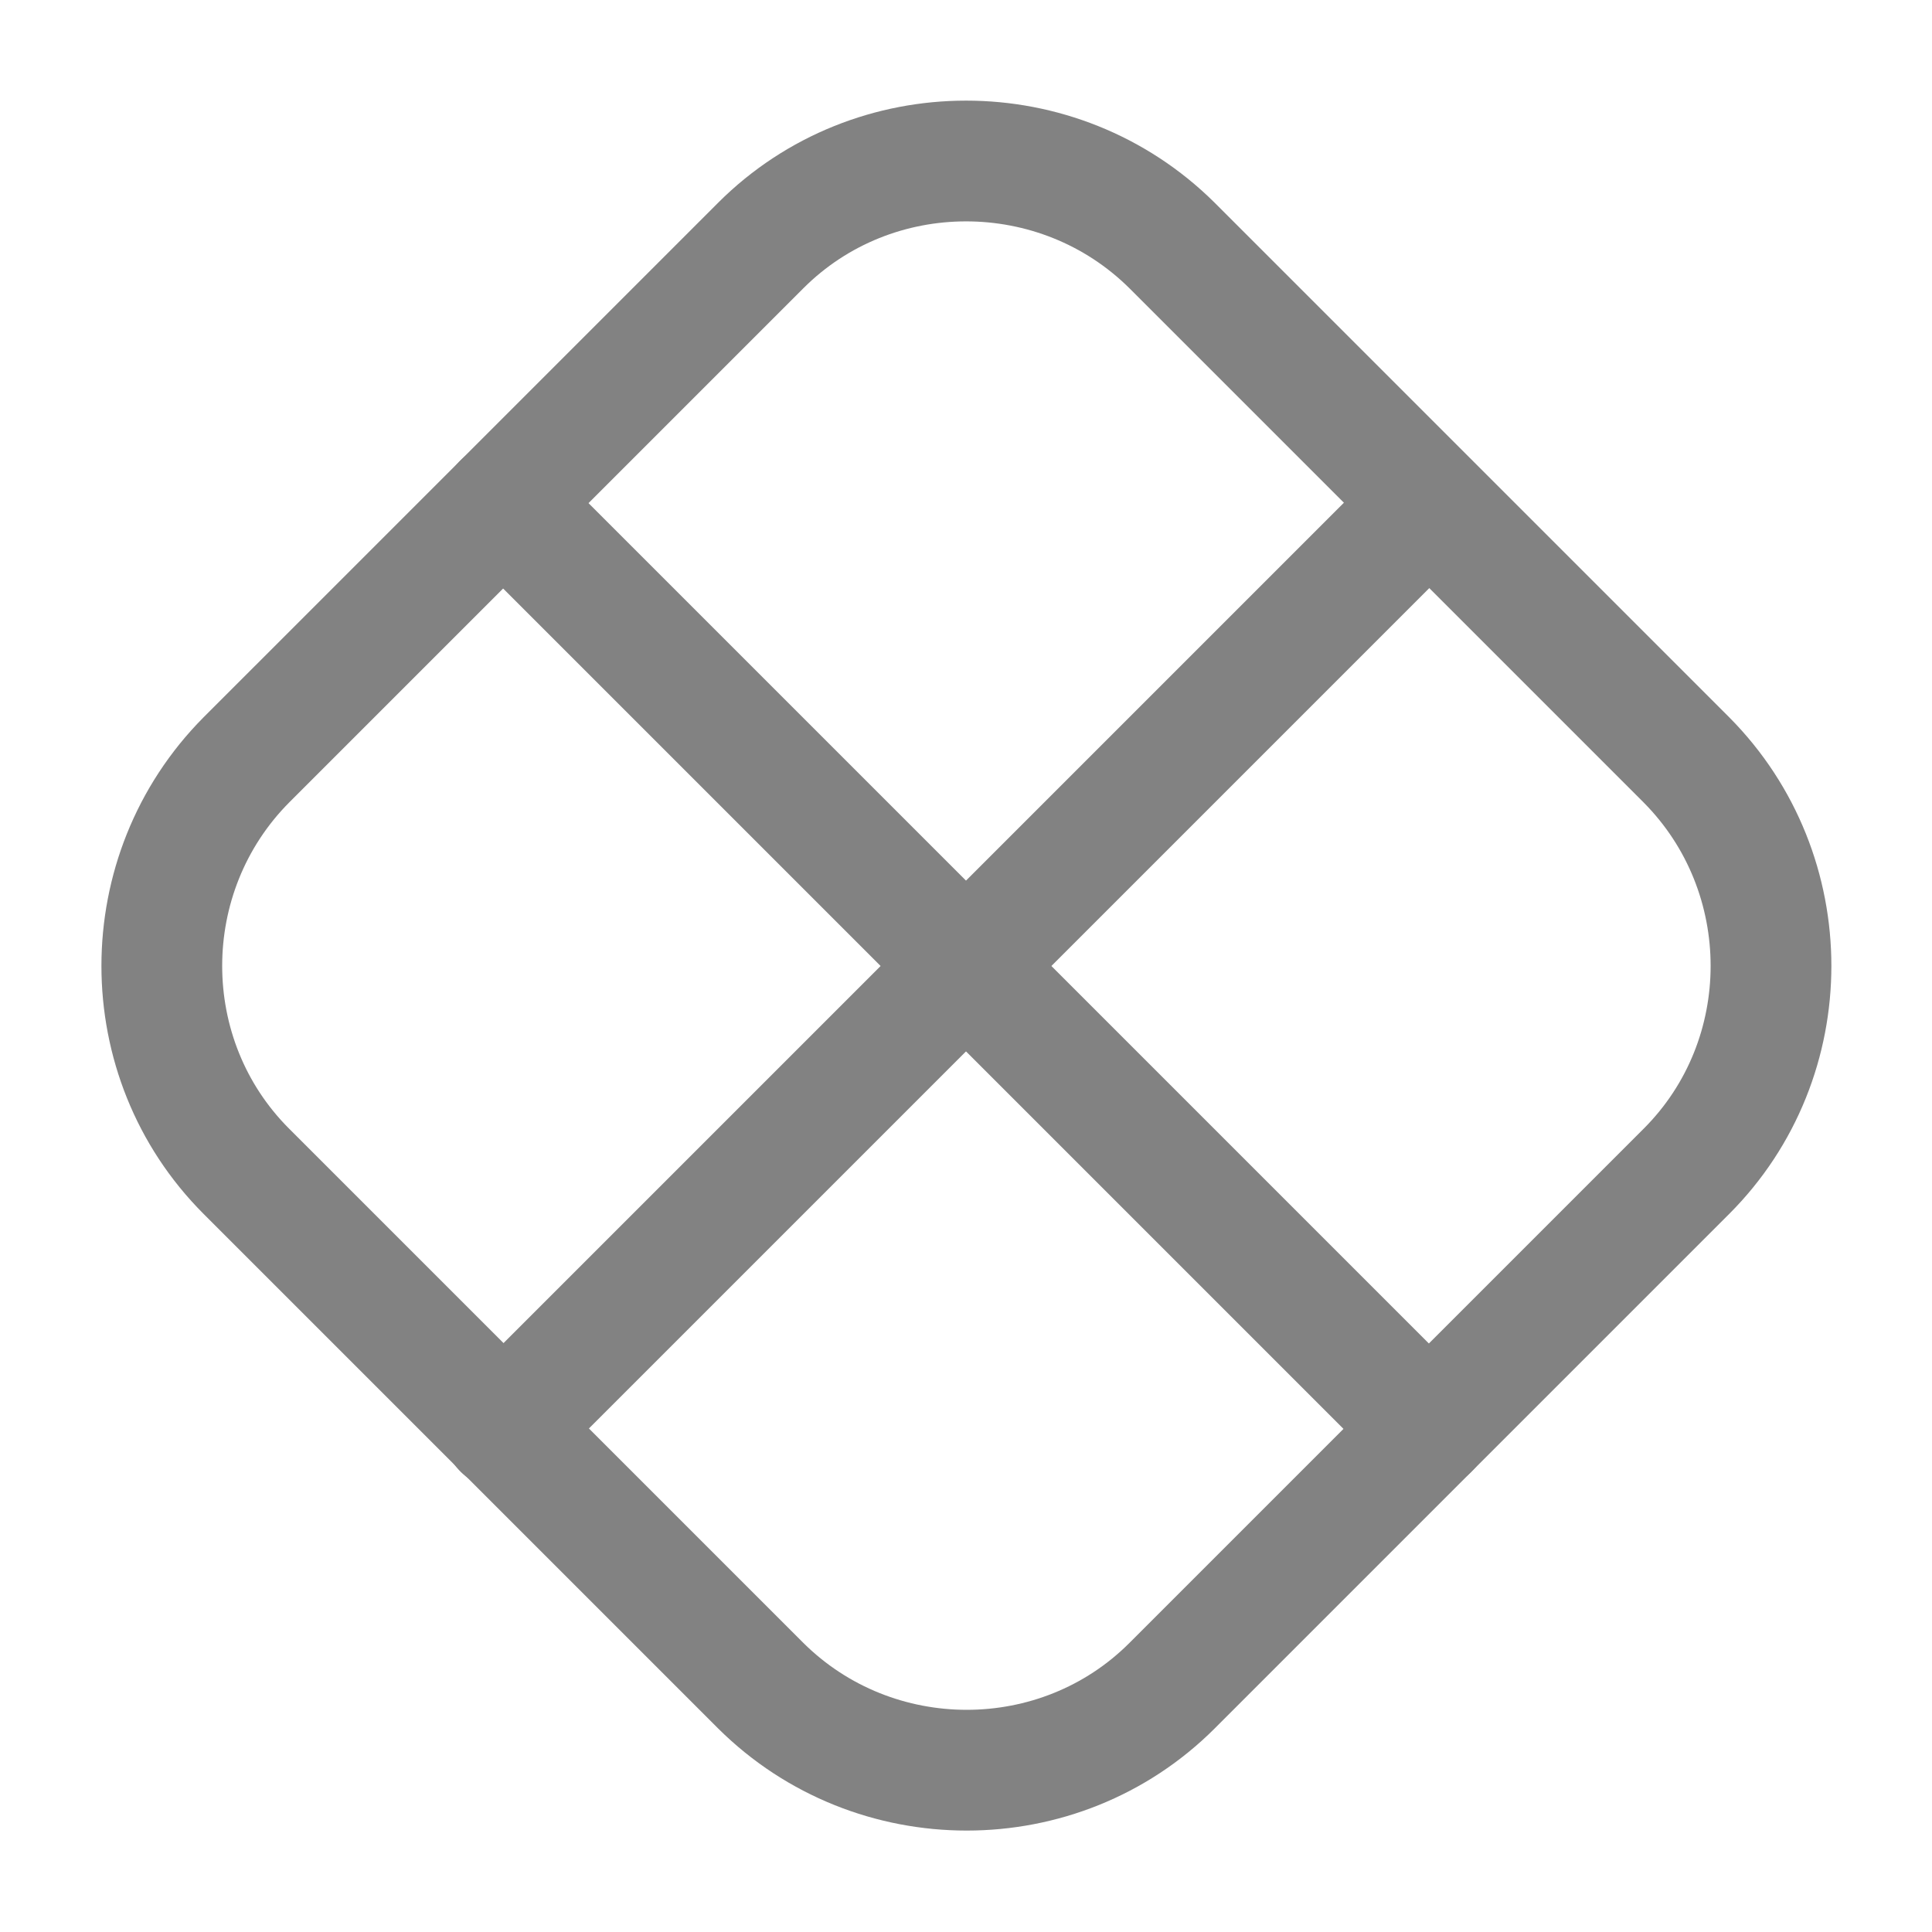 <svg width="800" height="800" viewBox="0 0 800 800" fill="none" xmlns="http://www.w3.org/2000/svg">
<path d="M698.333 485L485.333 698C438.667 744.667 362 744.667 315.001 698L102 485C55.334 438.333 55.334 361.667 102 314.667L315.001 101.667C361.667 55 438.333 55 485.333 101.667L698.333 314.667C745 361.667 745 438.333 698.333 485Z" stroke="#828282" stroke-width="50" stroke-linecap="round" stroke-linejoin="round"/>
<path d="M208.333 208.333L591.667 591.667" stroke="#828282" stroke-width="50" stroke-linecap="round" stroke-linejoin="round"/>
<path d="M591.667 208.333L208.333 591.667" stroke="#828282" stroke-width="50" stroke-linecap="round" stroke-linejoin="round"/>
</svg>
